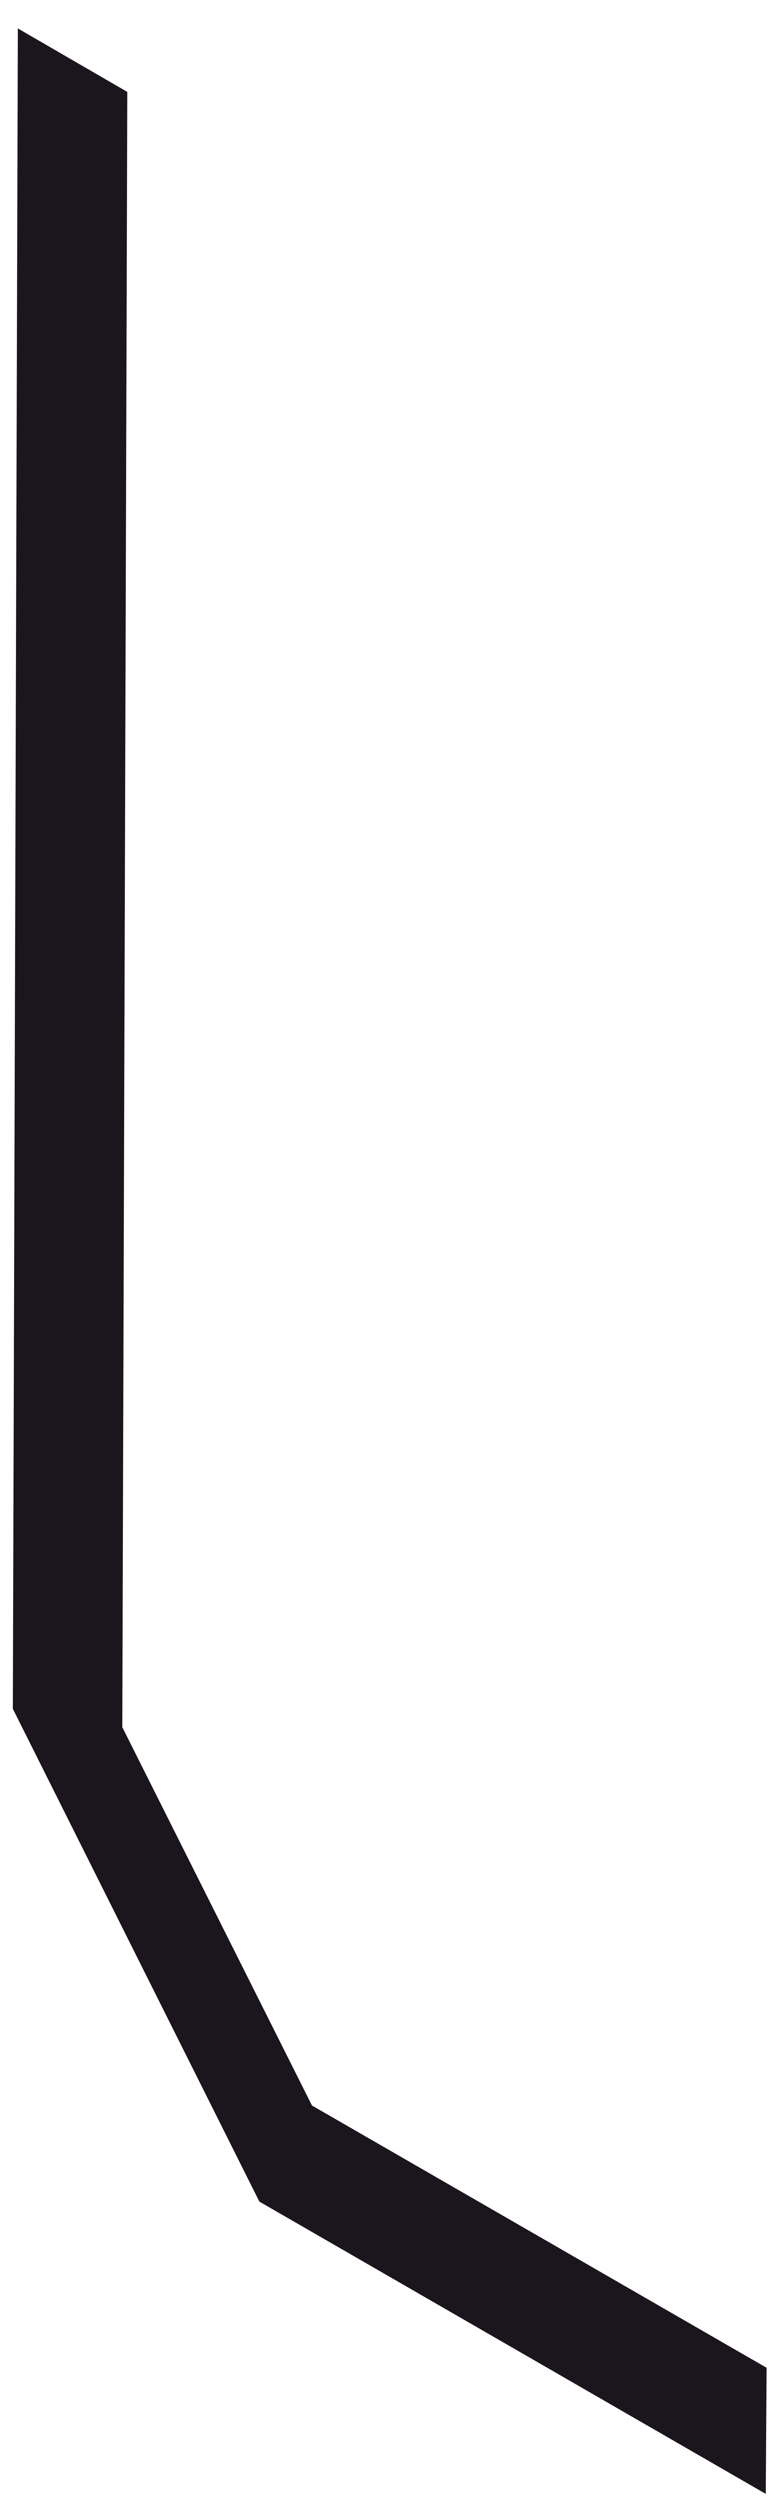 <?xml version="1.0" encoding="UTF-8" standalone="no"?><svg width='16' height='51' viewBox='0 0 16 51' fill='none' xmlns='http://www.w3.org/2000/svg'>
<path d='M0.364 0.58L0.262 34.861L5.293 44.914L15.628 50.877L15.645 48.304L6.367 42.954L2.496 35.236L2.598 1.875L0.364 0.58Z' fill='#1B151E'/>
</svg>

